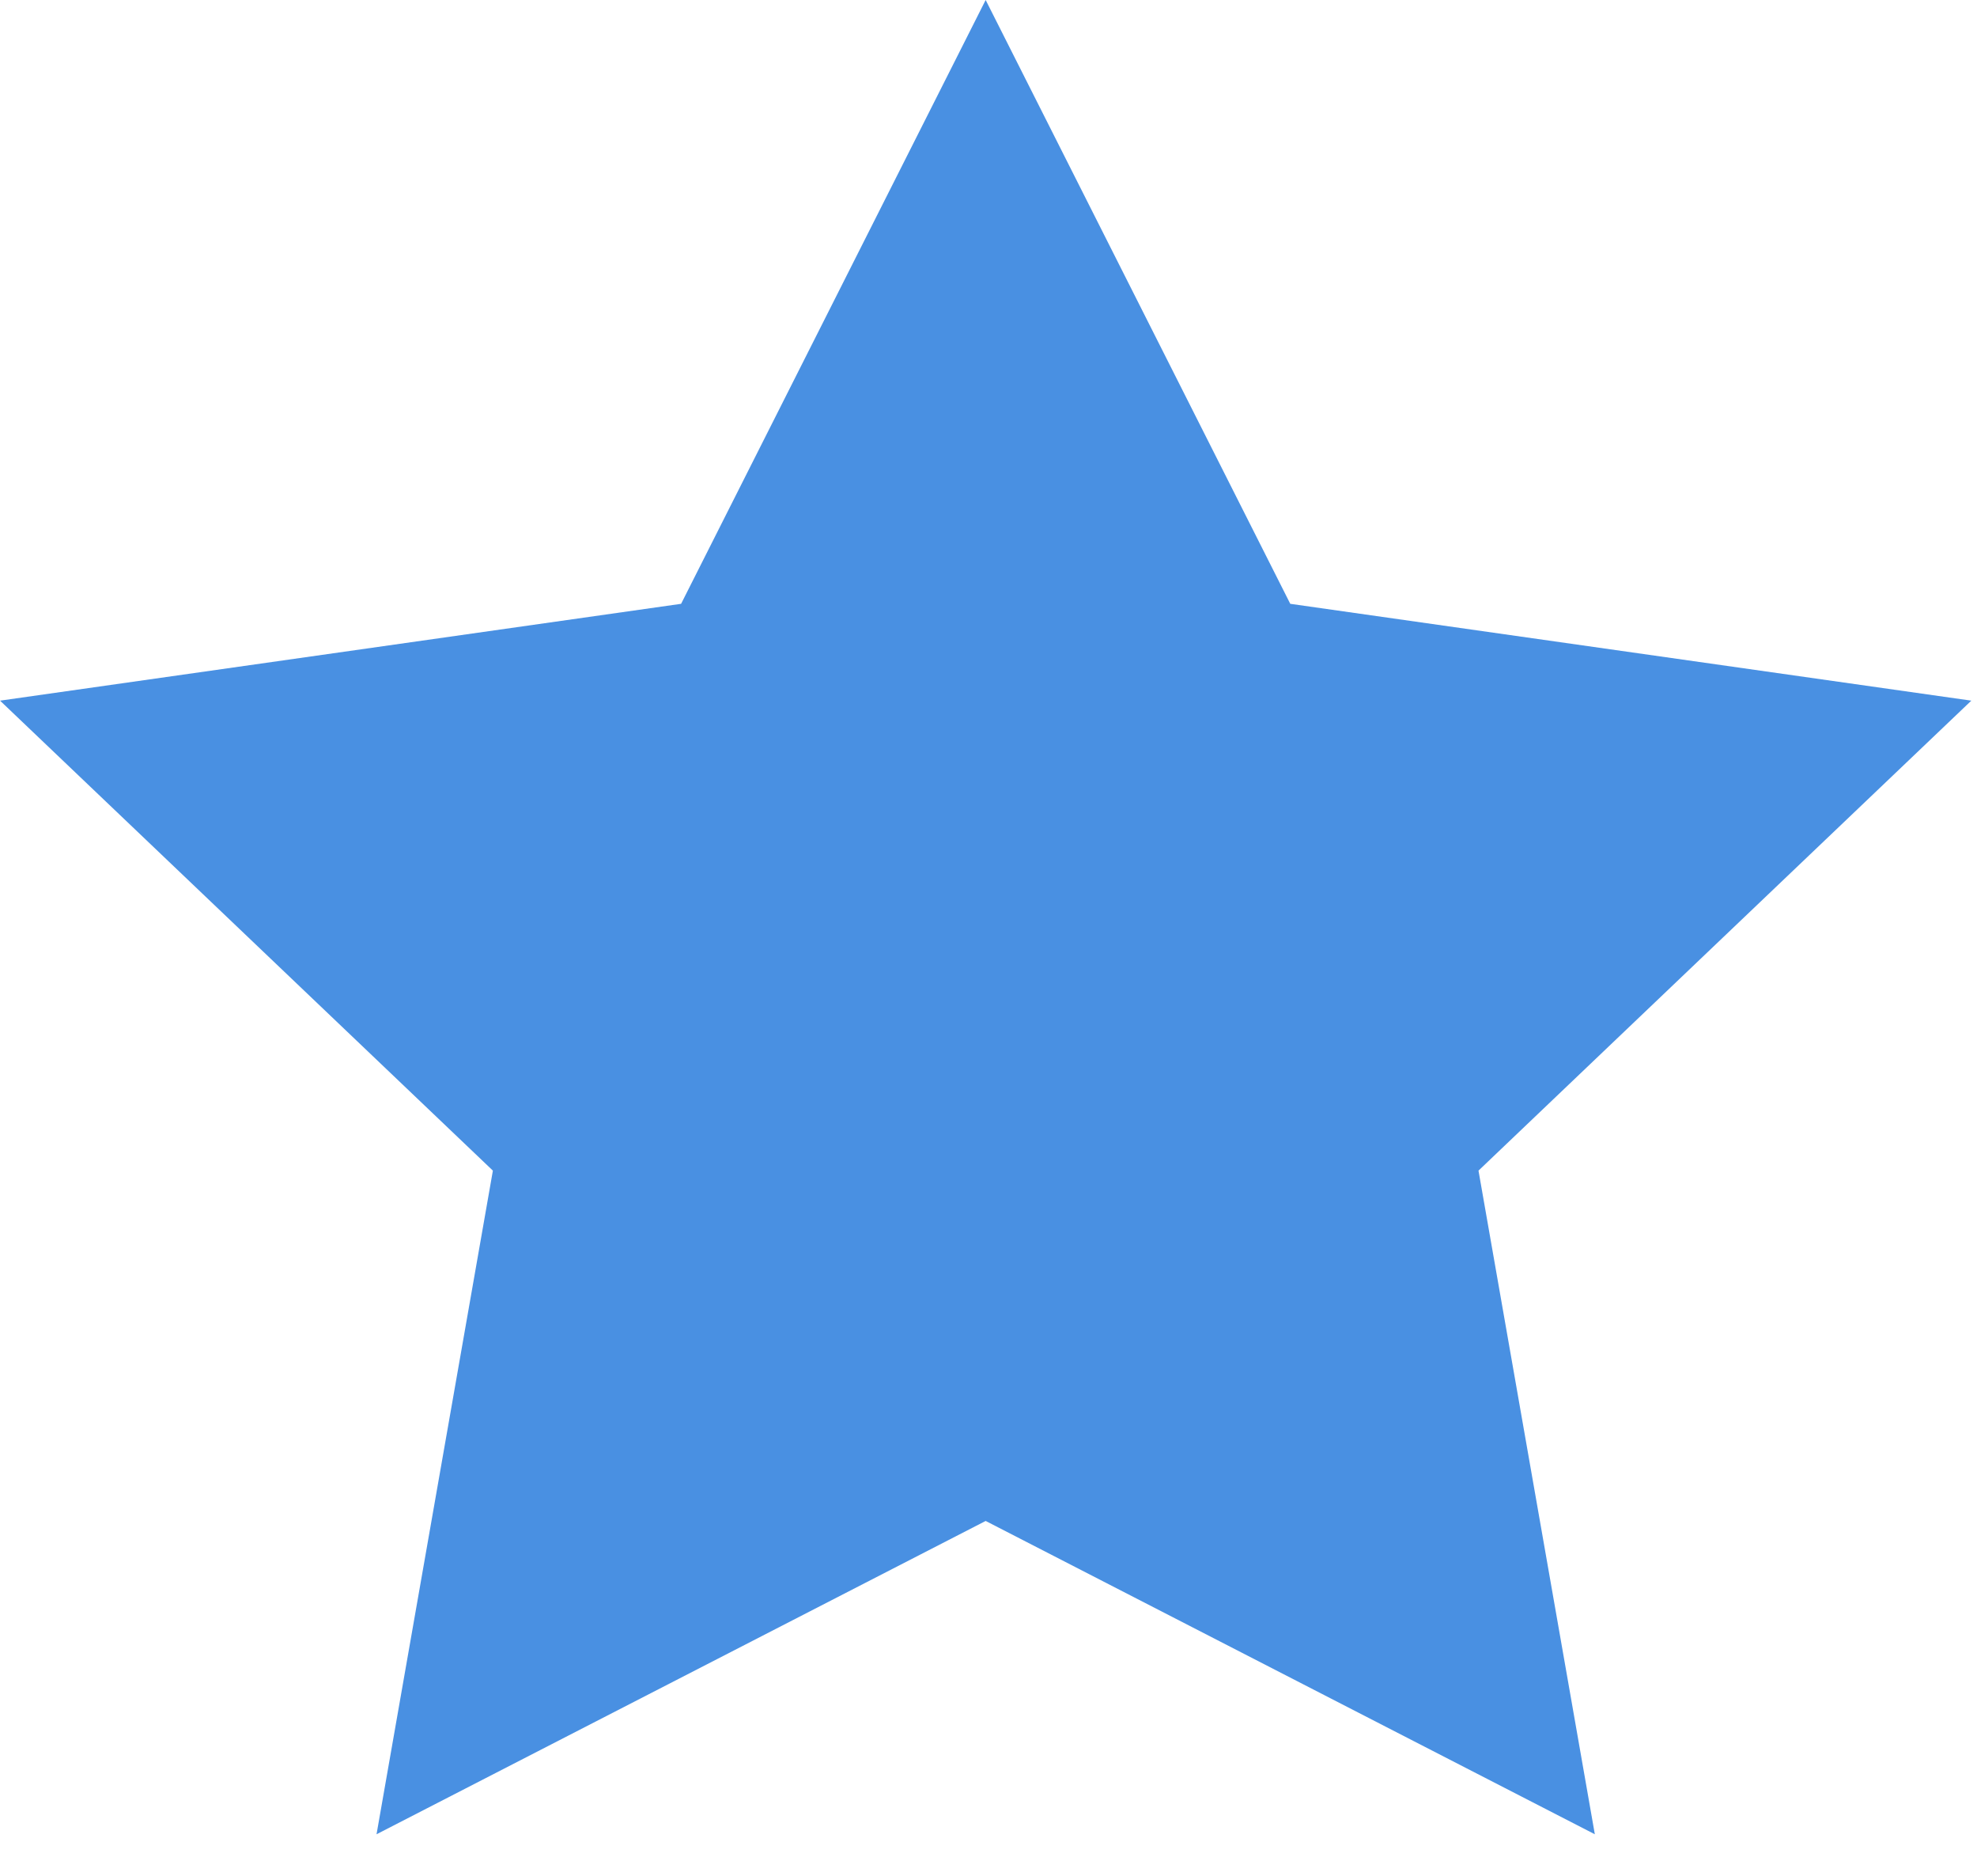 <?xml version="1.0" encoding="UTF-8" standalone="no"?>
<svg width="39px" height="37px" viewBox="0 0 39 37" version="1.1" xmlns="http://www.w3.org/2000/svg" xmlns:xlink="http://www.w3.org/1999/xlink" xmlns:sketch="http://www.bohemiancoding.com/sketch/ns">
    <!-- Generator: Sketch 3.3.2 (12043) - http://www.bohemiancoding.com/sketch -->
    <title>icon_starBlue.svg</title>
    <desc>Created with Sketch.</desc>
    <defs></defs>
    <g id="Page-1" stroke="none" stroke-width="1" fill="none" fill-rule="evenodd" sketch:type="MSPage">
        <g id="Desktop-HD" sketch:type="MSArtboardGroup" transform="translate(-146, -143)" fill="#4990E2">
            <polygon id="icon_starBlue.svg" sketch:type="MSShapeGroup" points="165.444 173 153.428 179.18 155.723 166.09 146.001 156.82 159.436 154.91 165.444 143 171.453 154.91 184.888 156.82 175.166 166.09 177.461 179.18 "></polygon>
        </g>
    </g>
</svg>